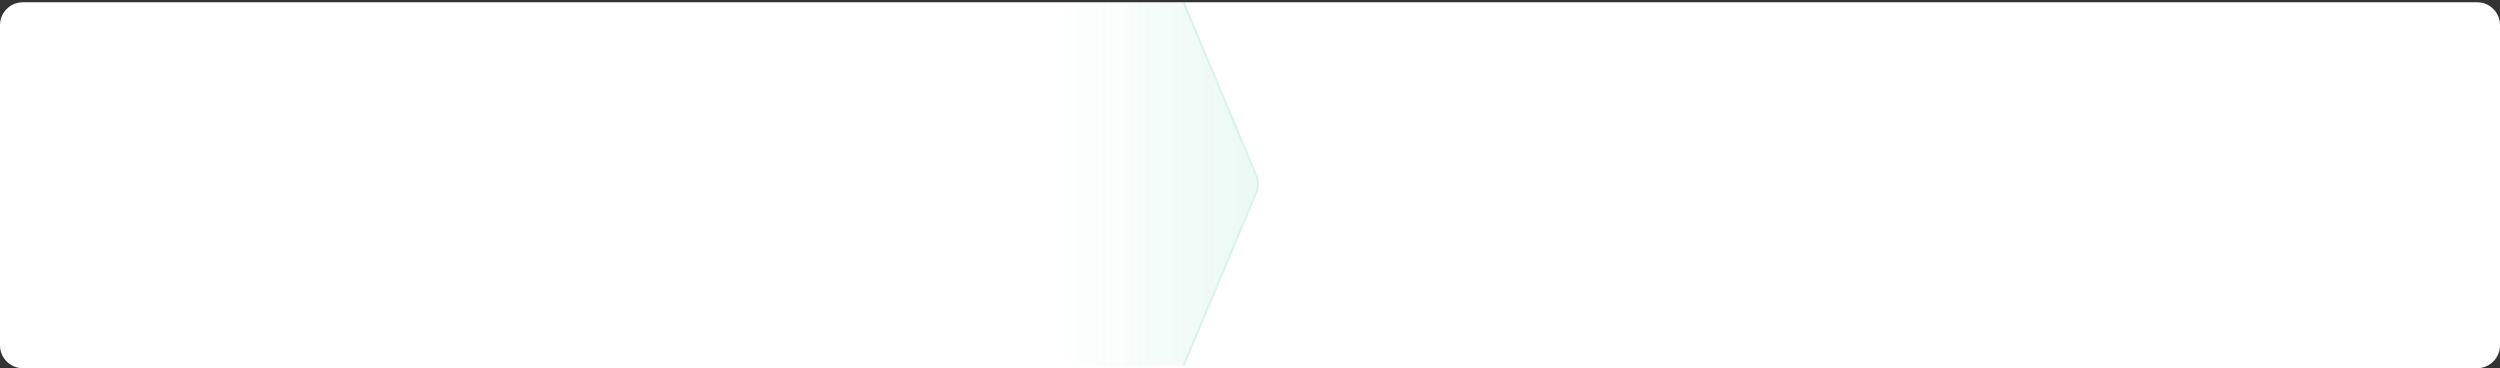 <svg width="1100" height="162" viewBox="0 0 1100 162" fill="none" xmlns="http://www.w3.org/2000/svg">
<rect x="0" y="0" width="1100" height="162" fill="#333333" stroke="none"/>
<path d="M1090 1H10C4.5 1 0 5.528 0 11.062V151.938C0 157.472 4.5 162 10 162H1090C1095.5 162 1100 157.472 1100 151.938V11.062C1100 5.528 1095.5 1 1090 1Z" fill="white"/>
<path opacity="0.1" d="M464.7 11C464.7 5.5 469.2 1 474.7 1H520.1L552.1 77.1C553.1 79.6 553.1 82.4 552.1 84.8L520.1 160.9H474.7C469.2 160.9 464.7 156.4 464.7 150.9V11Z" fill="url(#paint0_linear_12_4)"/>
<path opacity="0.2" d="M520.7 1L552.7 77.1C553.7 79.6 553.7 82.4 552.7 84.8L520.7 160.9" stroke="#49C998"/>
<defs>
<linearGradient id="paint0_linear_12_4" x1="544.61" y1="81" x2="464.74" y2="81" gradientUnits="userSpaceOnUse">
<stop stop-color="#49C998"/>
<stop offset="1" stop-color="#49C998" stop-opacity="0"/>
</linearGradient>
</defs>
</svg>
